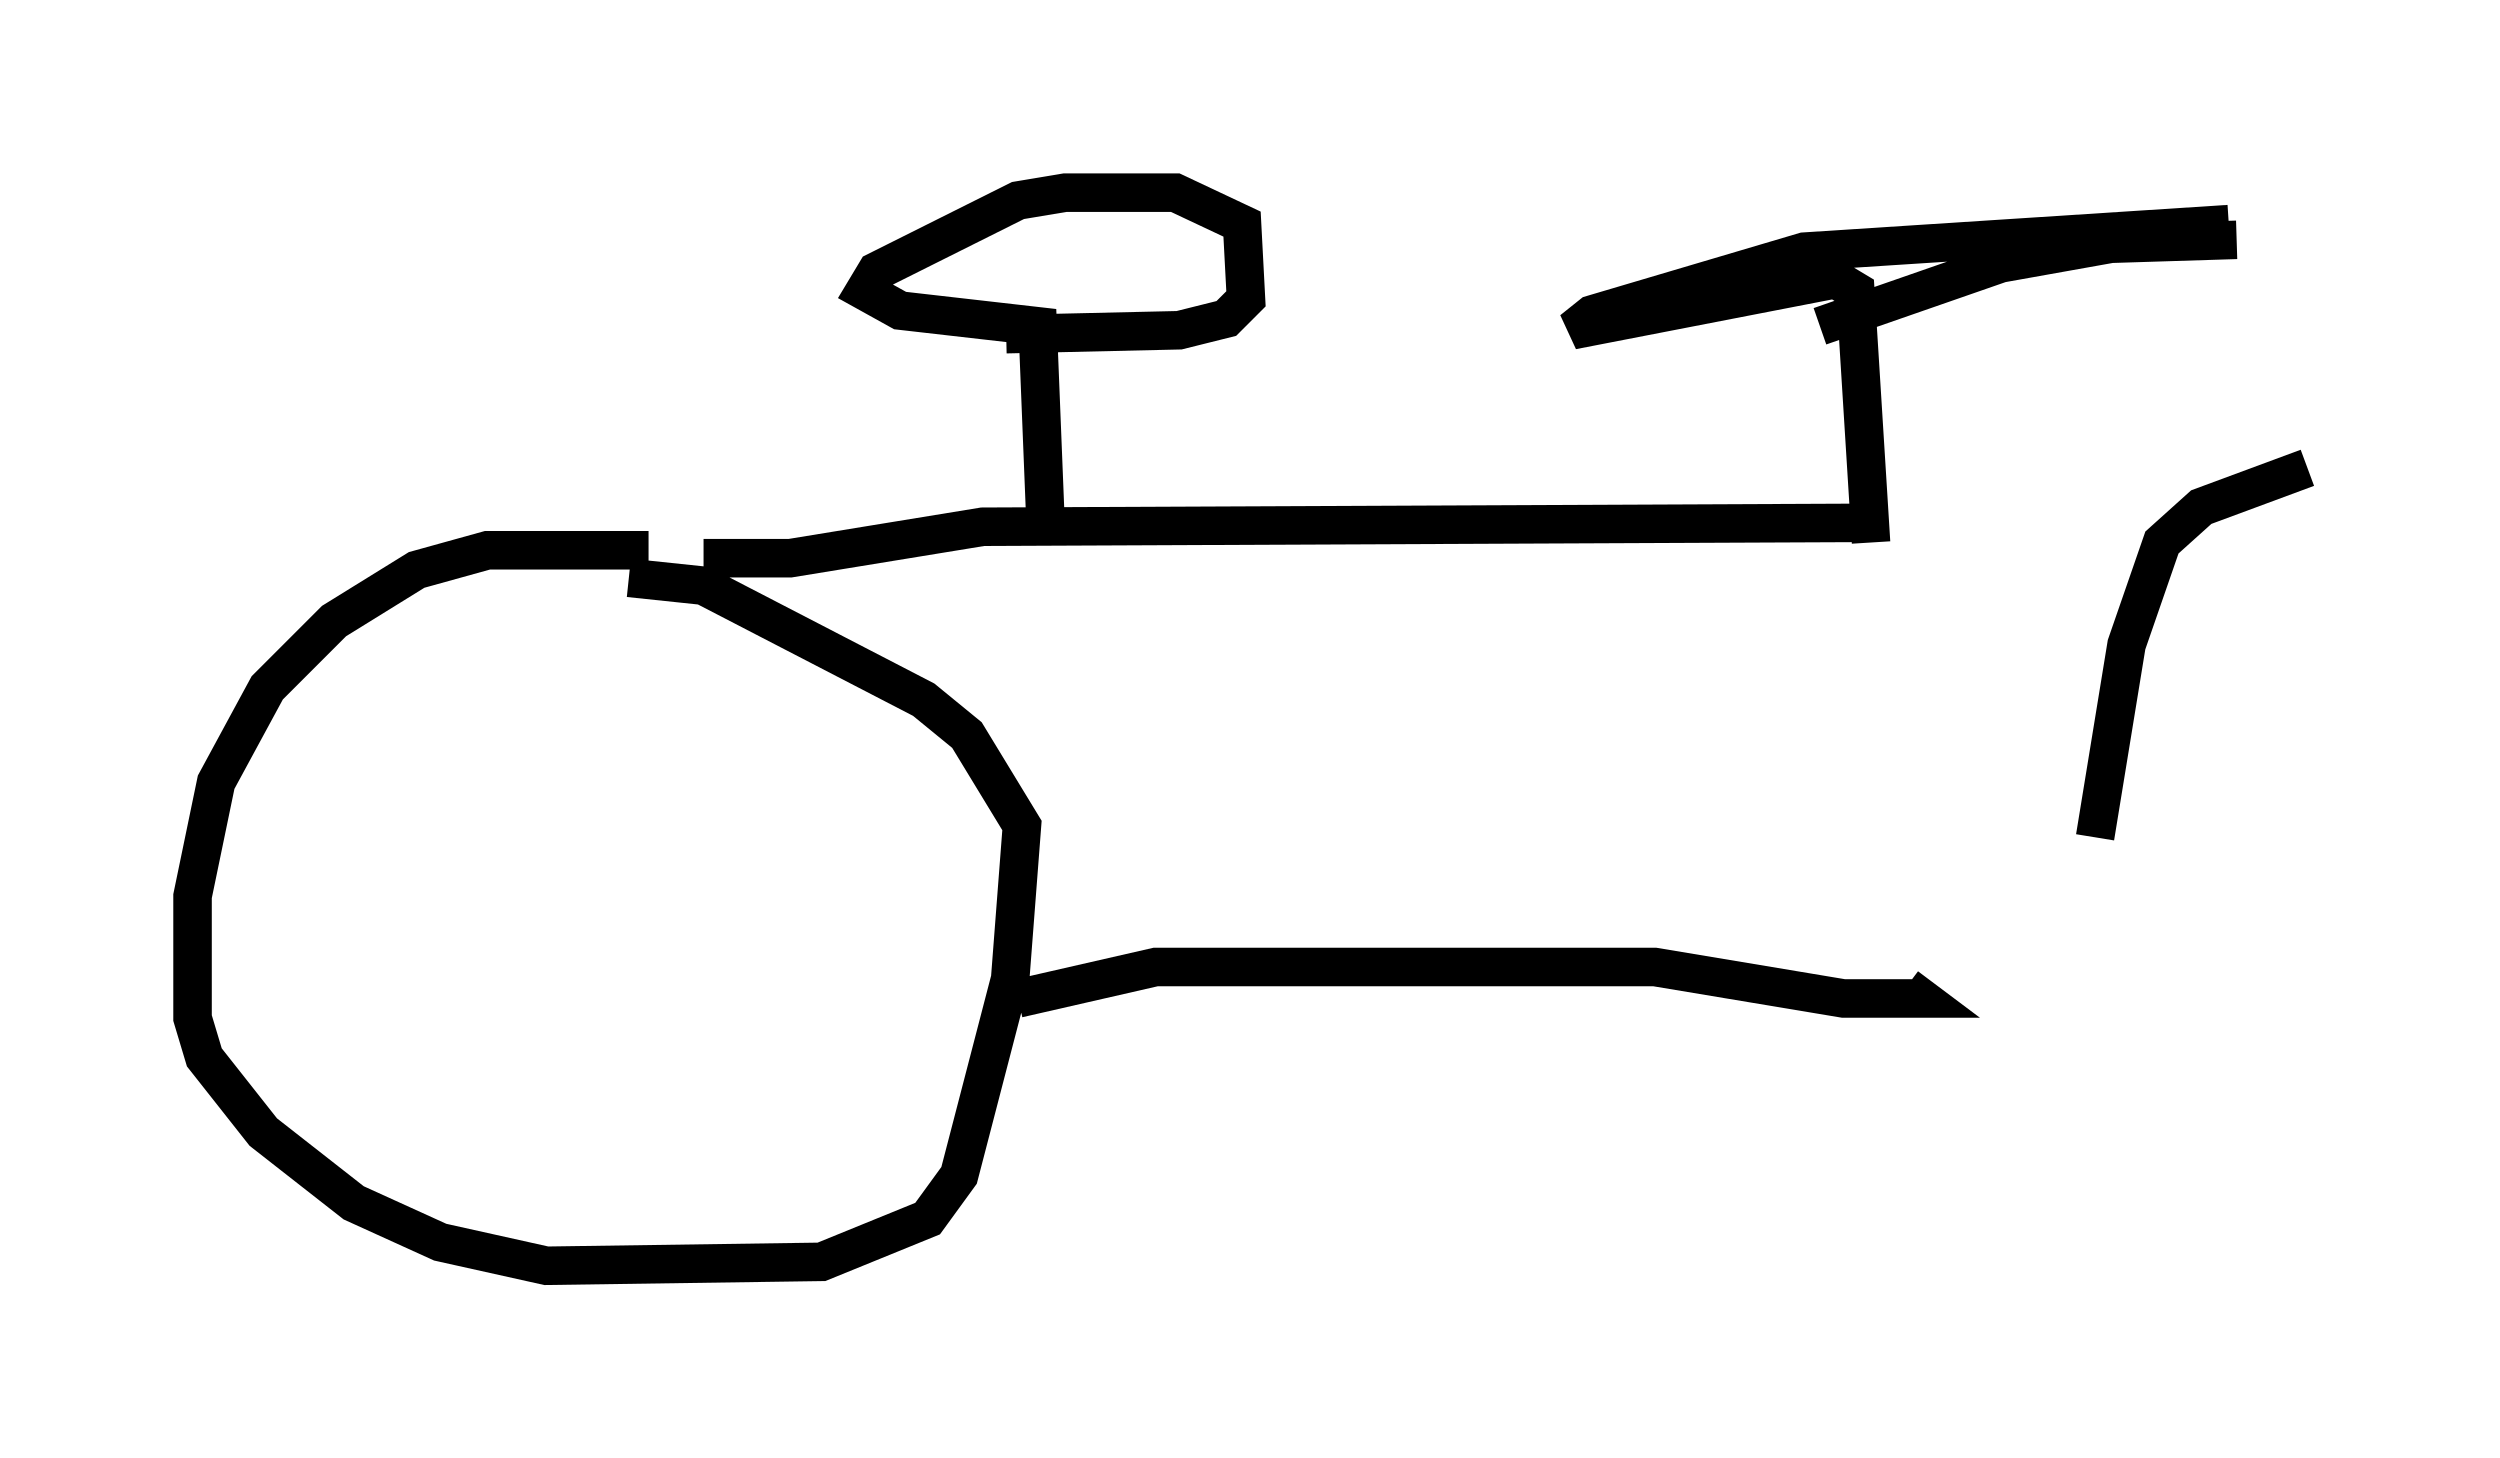 <?xml version="1.0" encoding="utf-8" ?>
<svg baseProfile="full" height="37.869" version="1.1" width="64.921" xmlns="http://www.w3.org/2000/svg" xmlns:ev="http://www.w3.org/2001/xml-events" xmlns:xlink="http://www.w3.org/1999/xlink"><defs /><rect fill="white" height="37.869" width="64.921" x="0" y="0" /><path d="M17.863, 14.698 m-1.021, -0.408 l-4.185, 0.0 -1.838, 0.51 l-2.144, 1.327 -1.735, 1.735 l-1.327, 2.45 -0.613, 2.96 l0.0, 3.165 0.306, 1.021 l1.531, 1.94 2.348, 1.838 l2.246, 1.021 2.756, 0.613 l7.146, -0.102 2.756, -1.123 l0.817, -1.123 1.327, -5.104 l0.306, -3.981 -1.429, -2.348 l-1.123, -0.919 -5.717, -2.96 l-1.94, -0.204 m10.106, 10.923 l3.573, -0.817 12.965, 0.0 l4.9, 0.817 2.042, 0.0 l-0.408, -0.306 m-31.238, -11.127 l2.246, 0.0 5.002, -0.817 l23.071, -0.102 m-21.438, 0.0 l-0.204, -5.104 -3.573, -0.408 l-0.919, -0.51 0.306, -0.51 l3.675, -1.838 1.225, -0.204 l2.858, 0.0 1.735, 0.817 l0.102, 1.94 -0.51, 0.51 l-1.225, 0.306 -4.492, 0.102 m22.459, 5.41 l-0.408, -6.533 -0.51, -0.306 l-6.84, 1.327 0.51, -0.408 l5.513, -1.633 11.025, -0.715 m0.204, 0.408 l-3.267, 0.102 -2.858, 0.51 l-4.696, 1.633 m12.658, 3.675 l-2.756, 1.021 -1.021, 0.919 l-0.919, 2.654 -0.817, 5.002 " fill="none" stroke="black" stroke-width="1" /></svg>